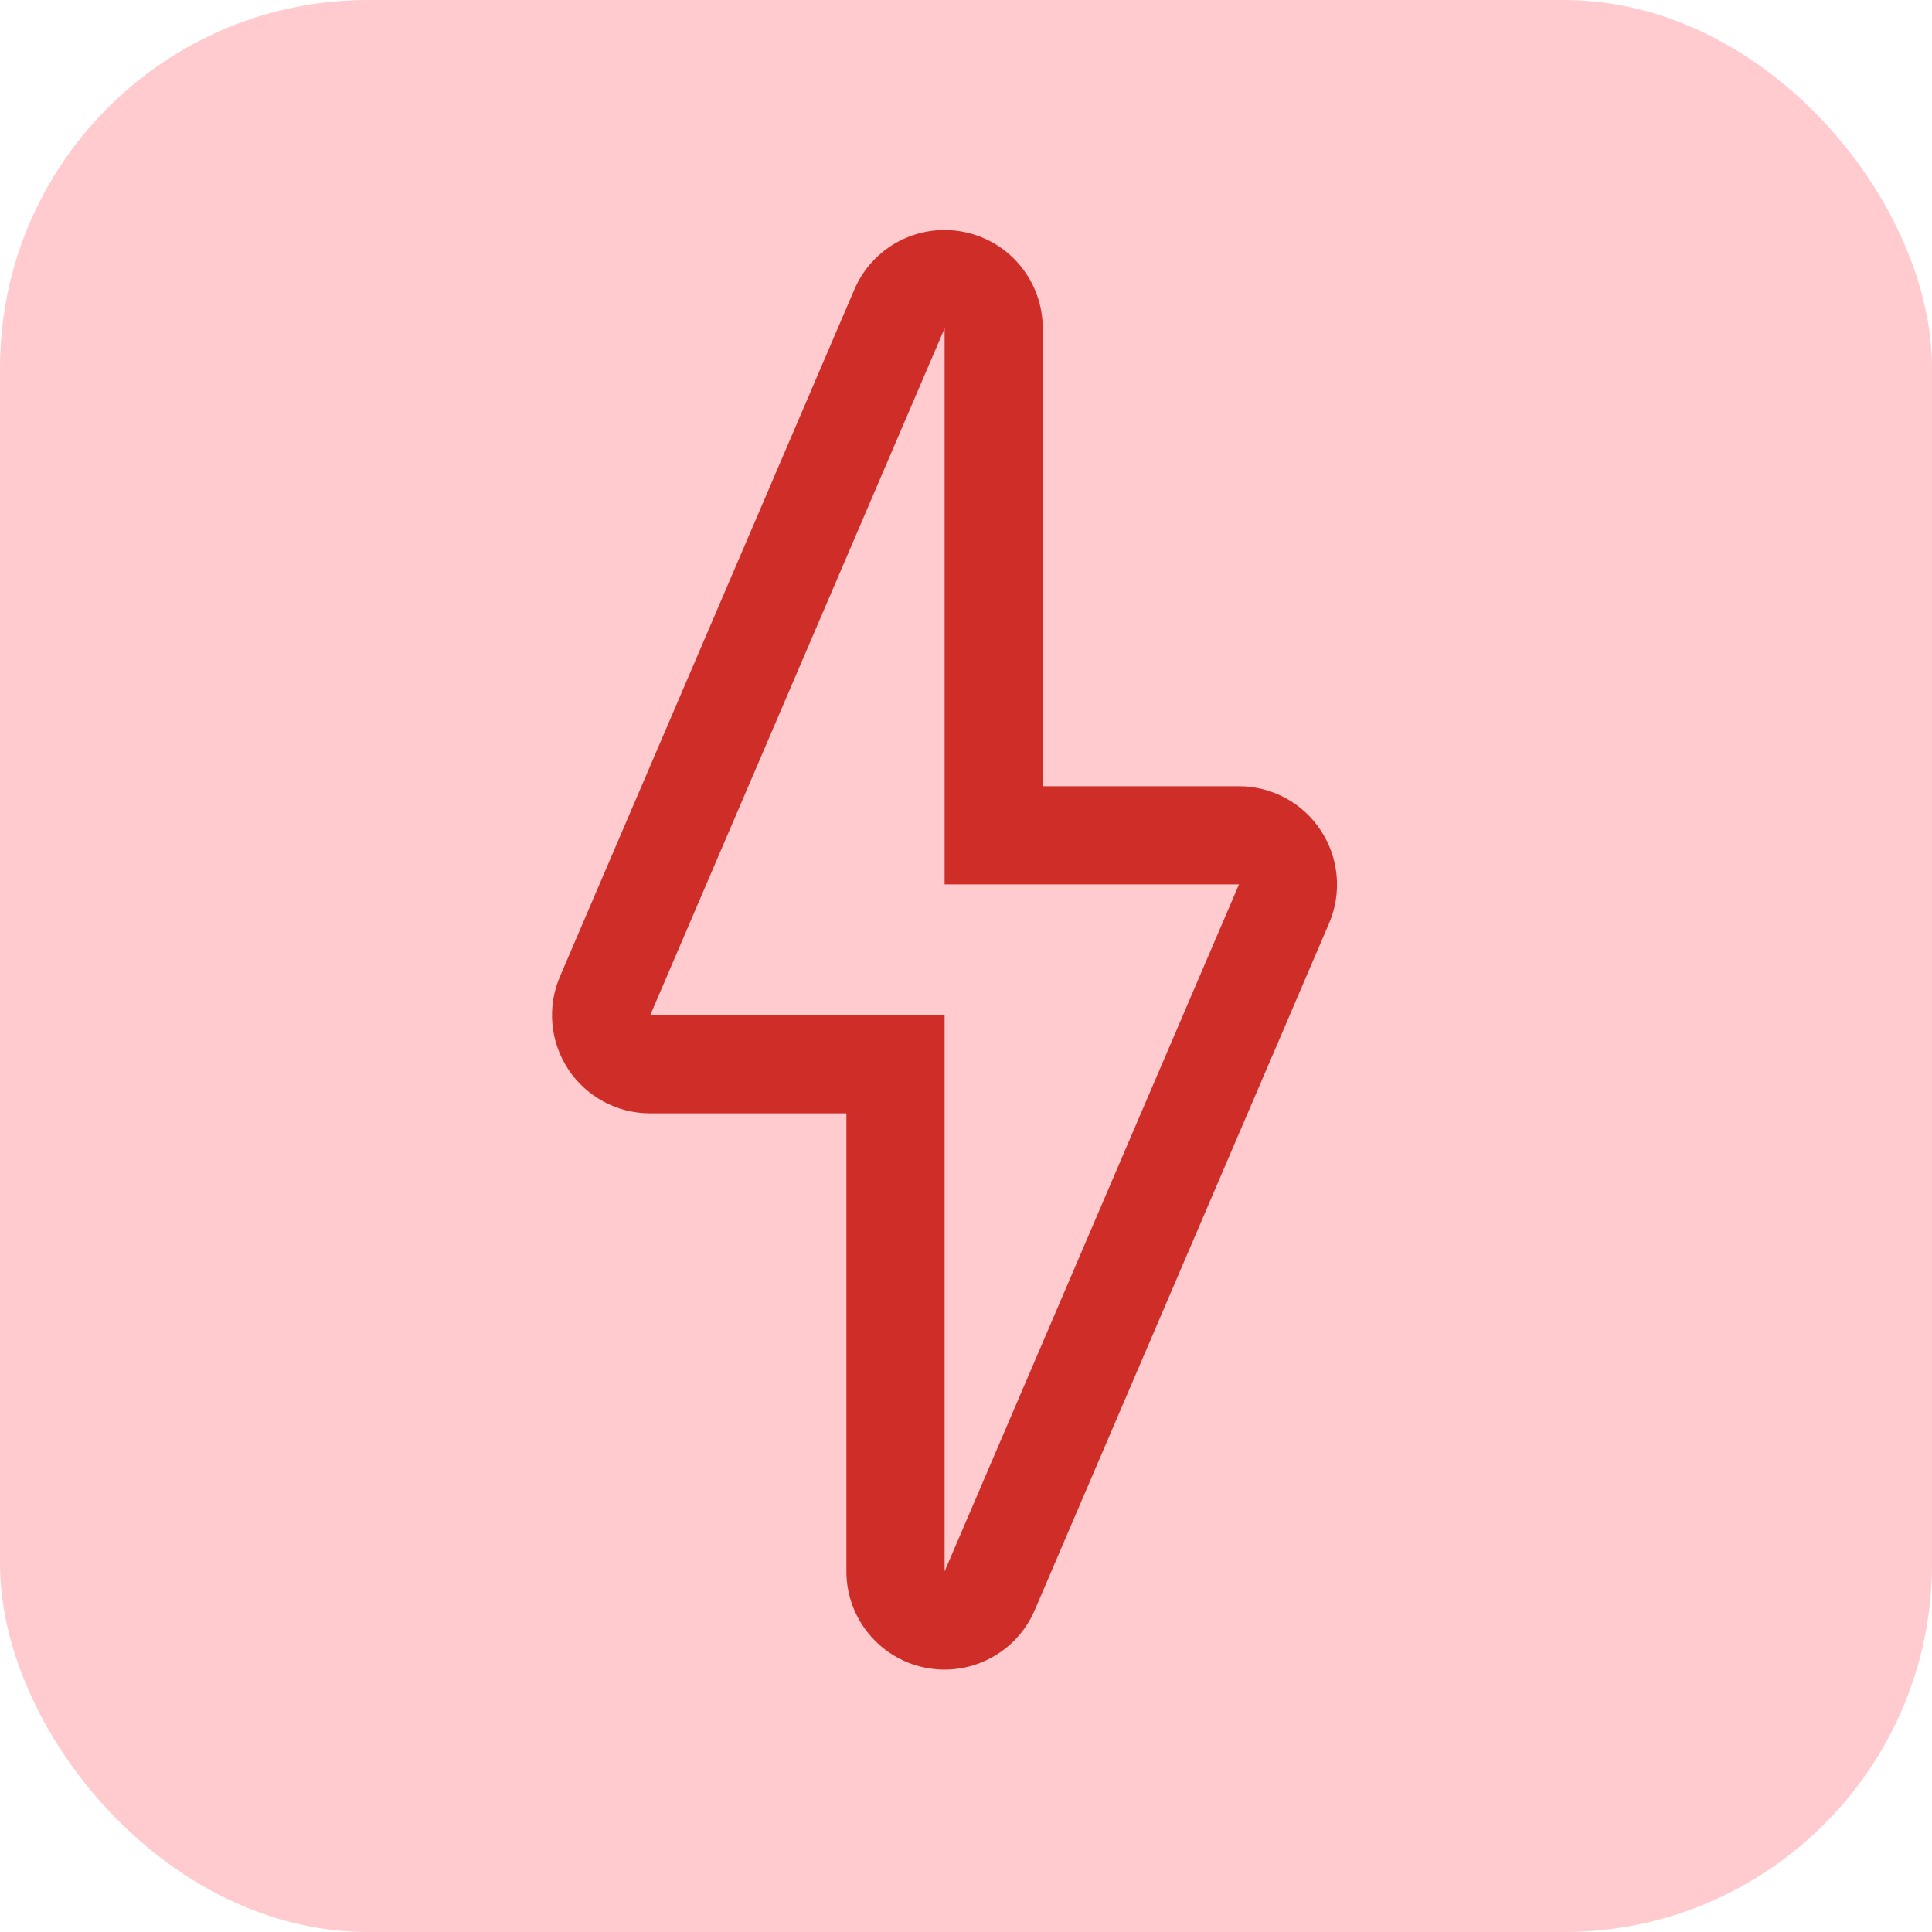 <svg xmlns="http://www.w3.org/2000/svg" width="42" height="42" viewBox="0 0 42 42">
    <g fill="none" fill-rule="evenodd">
        <g>
            <g transform="translate(-656 -296) translate(656 296)">
                <rect width="42" height="42" fill="#FFCBCF" rx="8"/>
                <g fill="#CF2E28">
                    <path d="M16.712 13.052c-.393-.598-1.061-.959-1.777-.96h-4.267V2.137c.001-1.015-.712-1.89-1.705-2.093-.994-.204-1.994.32-2.391 1.253l-6.4 14.934c-.282.66-.214 1.416.181 2.014.395.599 1.065.959 1.782.958H6.4v9.956c-.001 1.014.712 1.89 1.705 2.093.994.203 1.994-.32 2.391-1.254l6.4-14.933c.28-.66.211-1.416-.185-2.013zM8.535 29.16v-12.09h-6.4l6.4-14.932v12.088h6.4l-6.4 14.934z" transform="translate(12 5)"/>
                </g>
            </g>
        </g>
    </g>
</svg>
